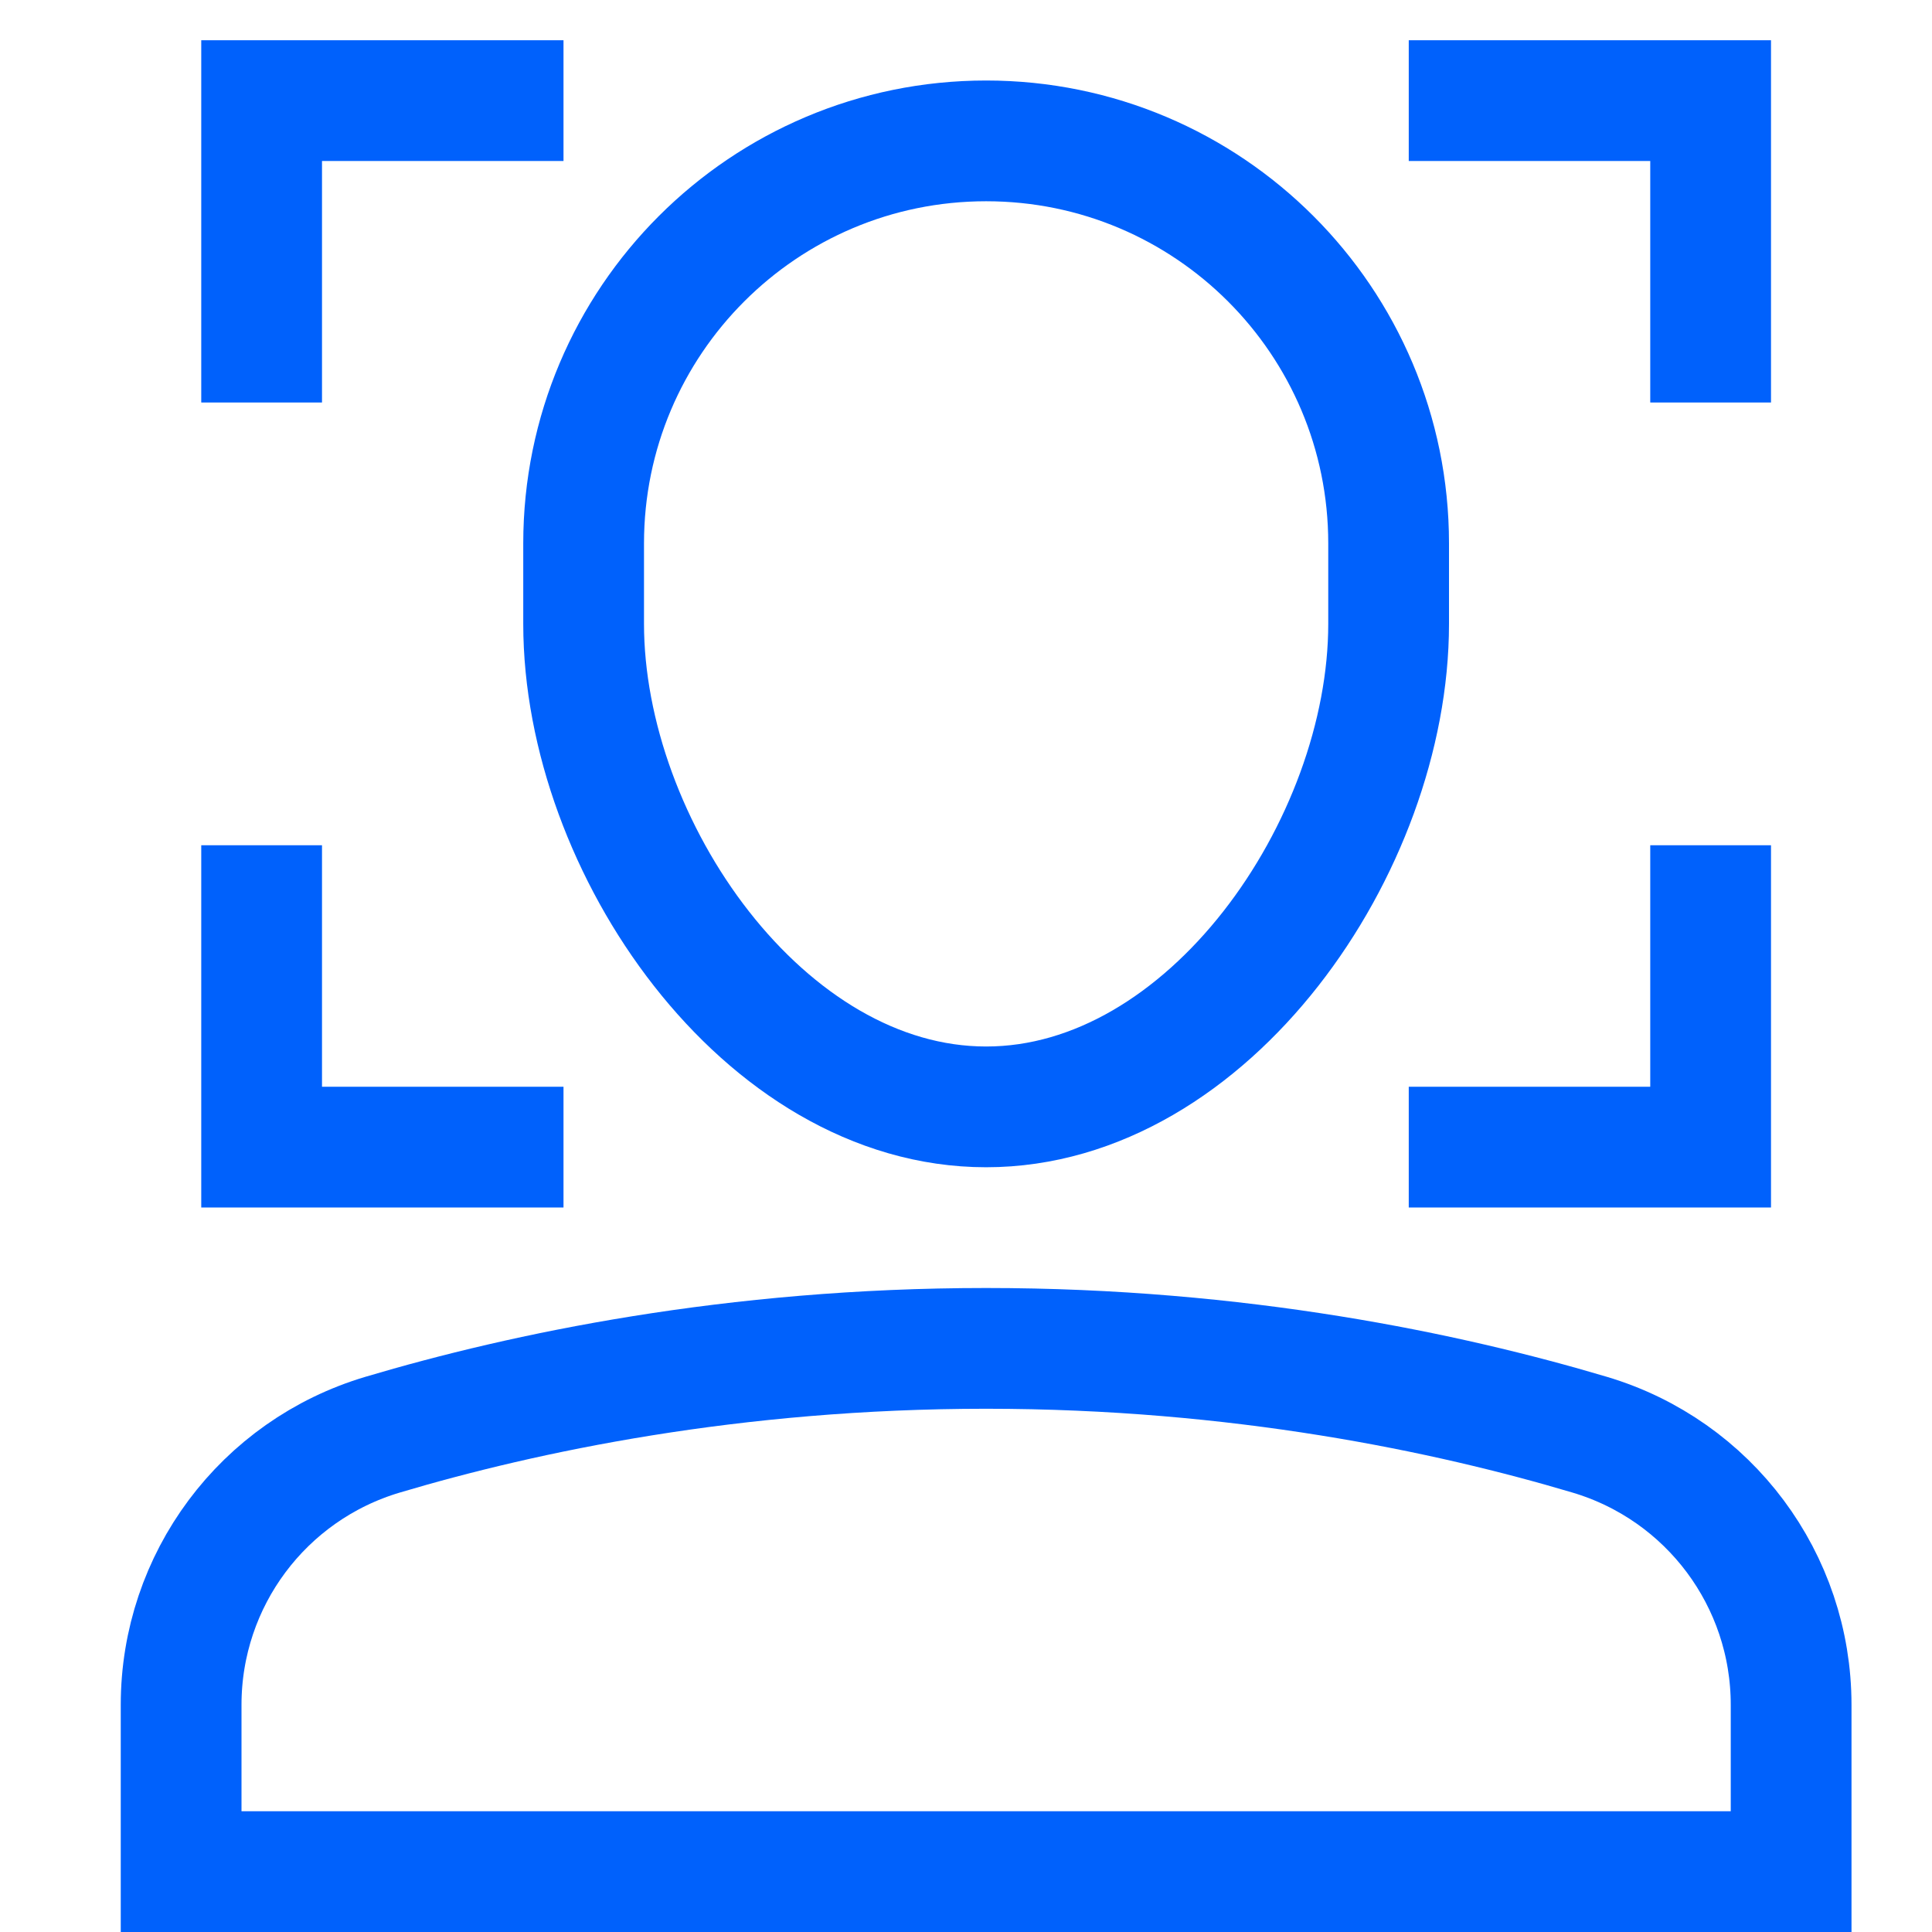 <svg xmlns="http://www.w3.org/2000/svg" viewBox="0 0 48 48"><title>selfie</title><g class="nc-icon-wrapper" stroke-linecap="square" stroke-linejoin="miter" stroke-width="3" transform="translate(0.5 0.5)" fill="#0061fc" stroke="#0061fc"><polyline data-color="color-2" fill="none" stroke-miterlimit="10" points=" 12,2 6,2 6,8 "/> <polyline data-color="color-2" fill="none" stroke-miterlimit="10" points=" 6,22 6,28 12,28 "/> <polyline data-color="color-2" fill="none" stroke-miterlimit="10" points=" 36,28 42,28 42,22 "/> <polyline data-color="color-2" fill="none" stroke-miterlimit="10" points=" 42,8 42,2 36,2 "/> <path fill="none" stroke="#0061fc" stroke-miterlimit="10" d="M24,27L24,27 c-5.523,0-10-6.477-10-12v-2c0-5.523,4.477-10,10-10h0c5.523,0,10,4.477,10,10v2C34,20.523,29.523,27,24,27z"/> <path fill="none" stroke="#0061fc" stroke-miterlimit="10" d="M44,46v-4.144 c0-3.101-2.034-5.828-5.007-6.712C35.477,34.098,30.288,33,24,33s-11.477,1.098-14.993,2.144C6.034,36.028,4,38.755,4,41.856V46H44z "/></g></svg>